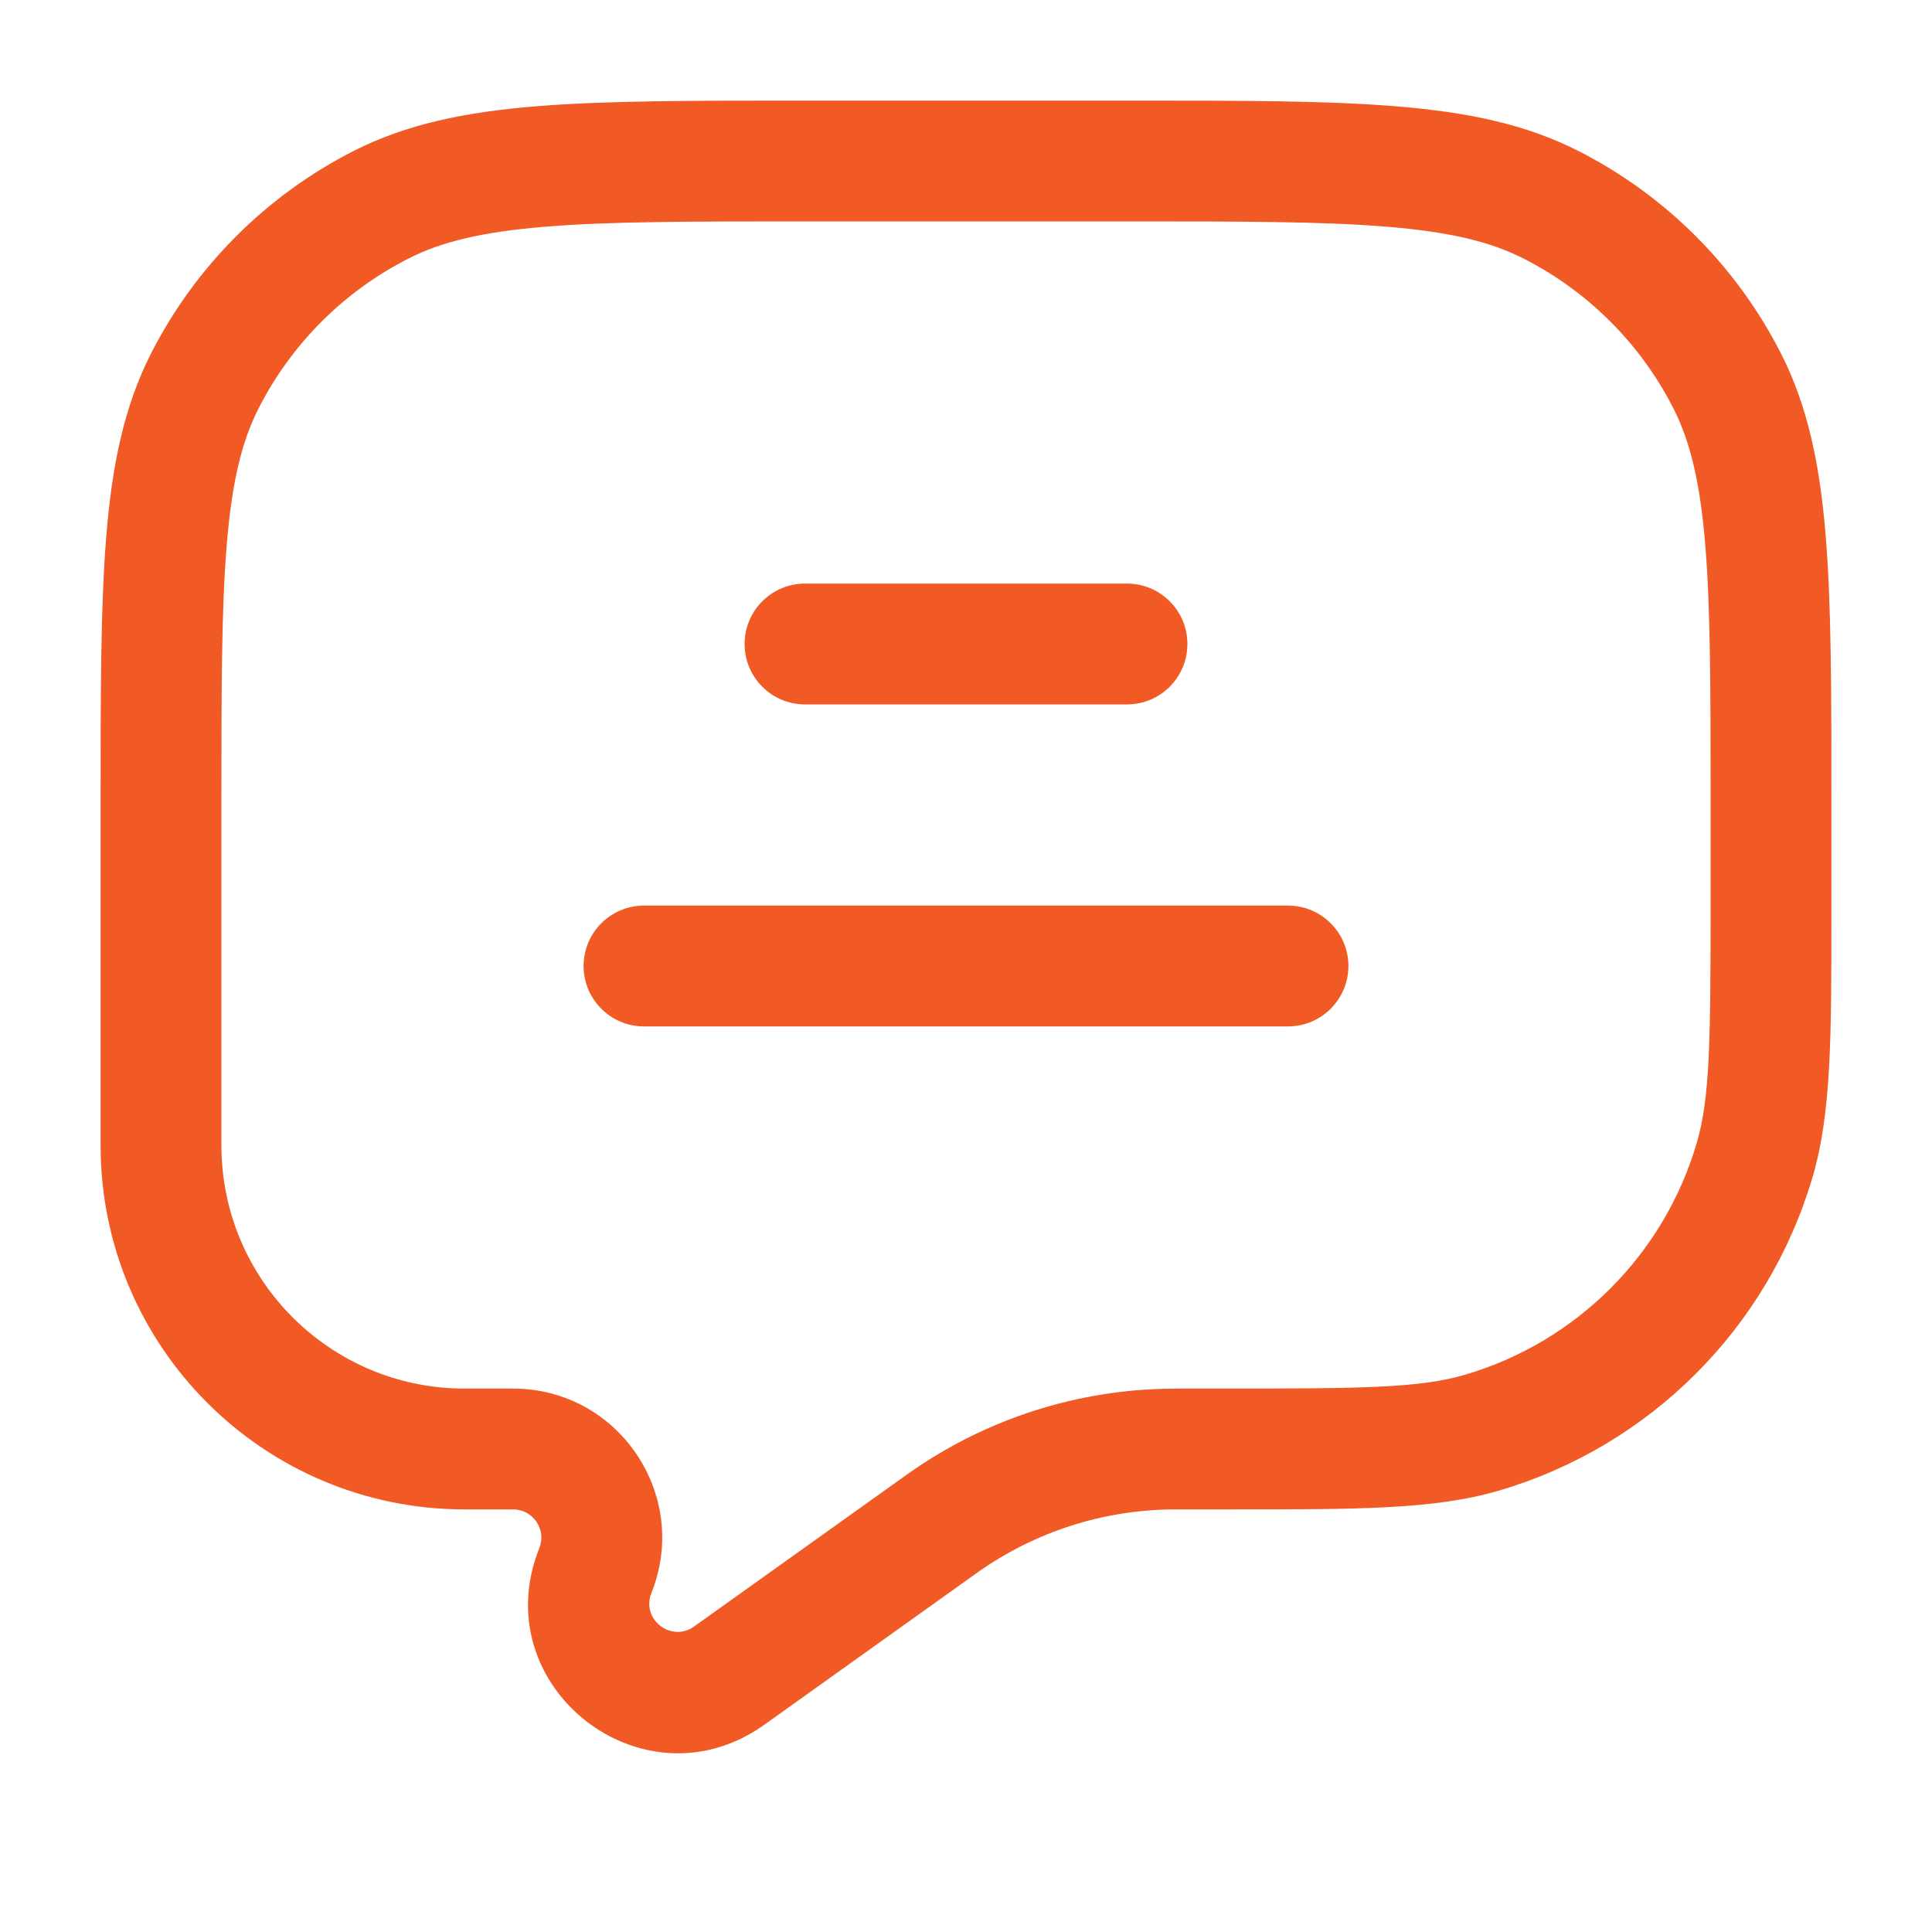 <svg width="30" height="30" viewBox="0 0 30 30" fill="none" xmlns="http://www.w3.org/2000/svg">
<path d="M11.562 10C11.562 9.482 11.982 9.062 12.5 9.062H17.5C18.018 9.062 18.438 9.482 18.438 10C18.438 10.518 18.018 10.938 17.5 10.938H12.5C11.982 10.938 11.562 10.518 11.562 10Z" fill="#F15A24"/>
<path d="M9.062 15C9.062 14.482 9.482 14.062 10 14.062H20C20.518 14.062 20.938 14.482 20.938 15C20.938 15.518 20.518 15.938 20 15.938H10C9.482 15.938 9.062 15.518 9.062 15Z" fill="#F15A24"/>
<path fill-rule="evenodd" clip-rule="evenodd" d="M12.458 1.562H17.542C19.257 1.562 20.601 1.562 21.681 1.651C22.782 1.741 23.69 1.927 24.513 2.346C25.866 3.035 26.965 4.135 27.654 5.487C28.073 6.31 28.259 7.218 28.349 8.319C28.438 9.399 28.438 10.743 28.438 12.458V13.98V14.164C28.438 16.1 28.438 17.28 28.147 18.272C27.458 20.621 25.621 22.458 23.272 23.147C22.28 23.438 21.1 23.438 19.164 23.438C19.103 23.438 19.042 23.438 18.98 23.438H18.294L18.219 23.438C17.135 23.445 16.079 23.783 15.193 24.407L15.131 24.451L11.868 26.782C9.987 28.125 7.516 26.186 8.374 24.04C8.49 23.751 8.277 23.438 7.967 23.438H7.215C4.093 23.438 1.562 20.907 1.562 17.785V12.458C1.562 10.743 1.562 9.399 1.651 8.319C1.741 7.218 1.927 6.31 2.346 5.487C3.035 4.135 4.135 3.035 5.487 2.346C6.31 1.927 7.218 1.741 8.319 1.651C9.399 1.562 10.743 1.562 12.458 1.562ZM8.471 3.52C7.487 3.6 6.852 3.754 6.338 4.017C5.339 4.526 4.526 5.339 4.017 6.338C3.754 6.852 3.6 7.487 3.52 8.471C3.438 9.467 3.438 10.734 3.438 12.5V17.785C3.438 19.872 5.129 21.562 7.215 21.562H7.967C9.604 21.562 10.723 23.216 10.115 24.736C9.952 25.143 10.421 25.511 10.778 25.256L14.113 22.875C15.312 22.03 16.74 21.572 18.207 21.563L18.294 21.562H18.98C21.158 21.562 22.045 21.553 22.745 21.348C24.481 20.839 25.839 19.481 26.348 17.745C26.553 17.045 26.562 16.158 26.562 13.98V12.5C26.562 10.734 26.562 9.467 26.48 8.471C26.4 7.487 26.245 6.852 25.983 6.338C25.474 5.339 24.661 4.526 23.662 4.017C23.148 3.754 22.513 3.6 21.529 3.52C20.534 3.438 19.266 3.438 17.5 3.438H12.5C10.734 3.438 9.467 3.438 8.471 3.52Z" fill="#F15A24"/>
</svg>
